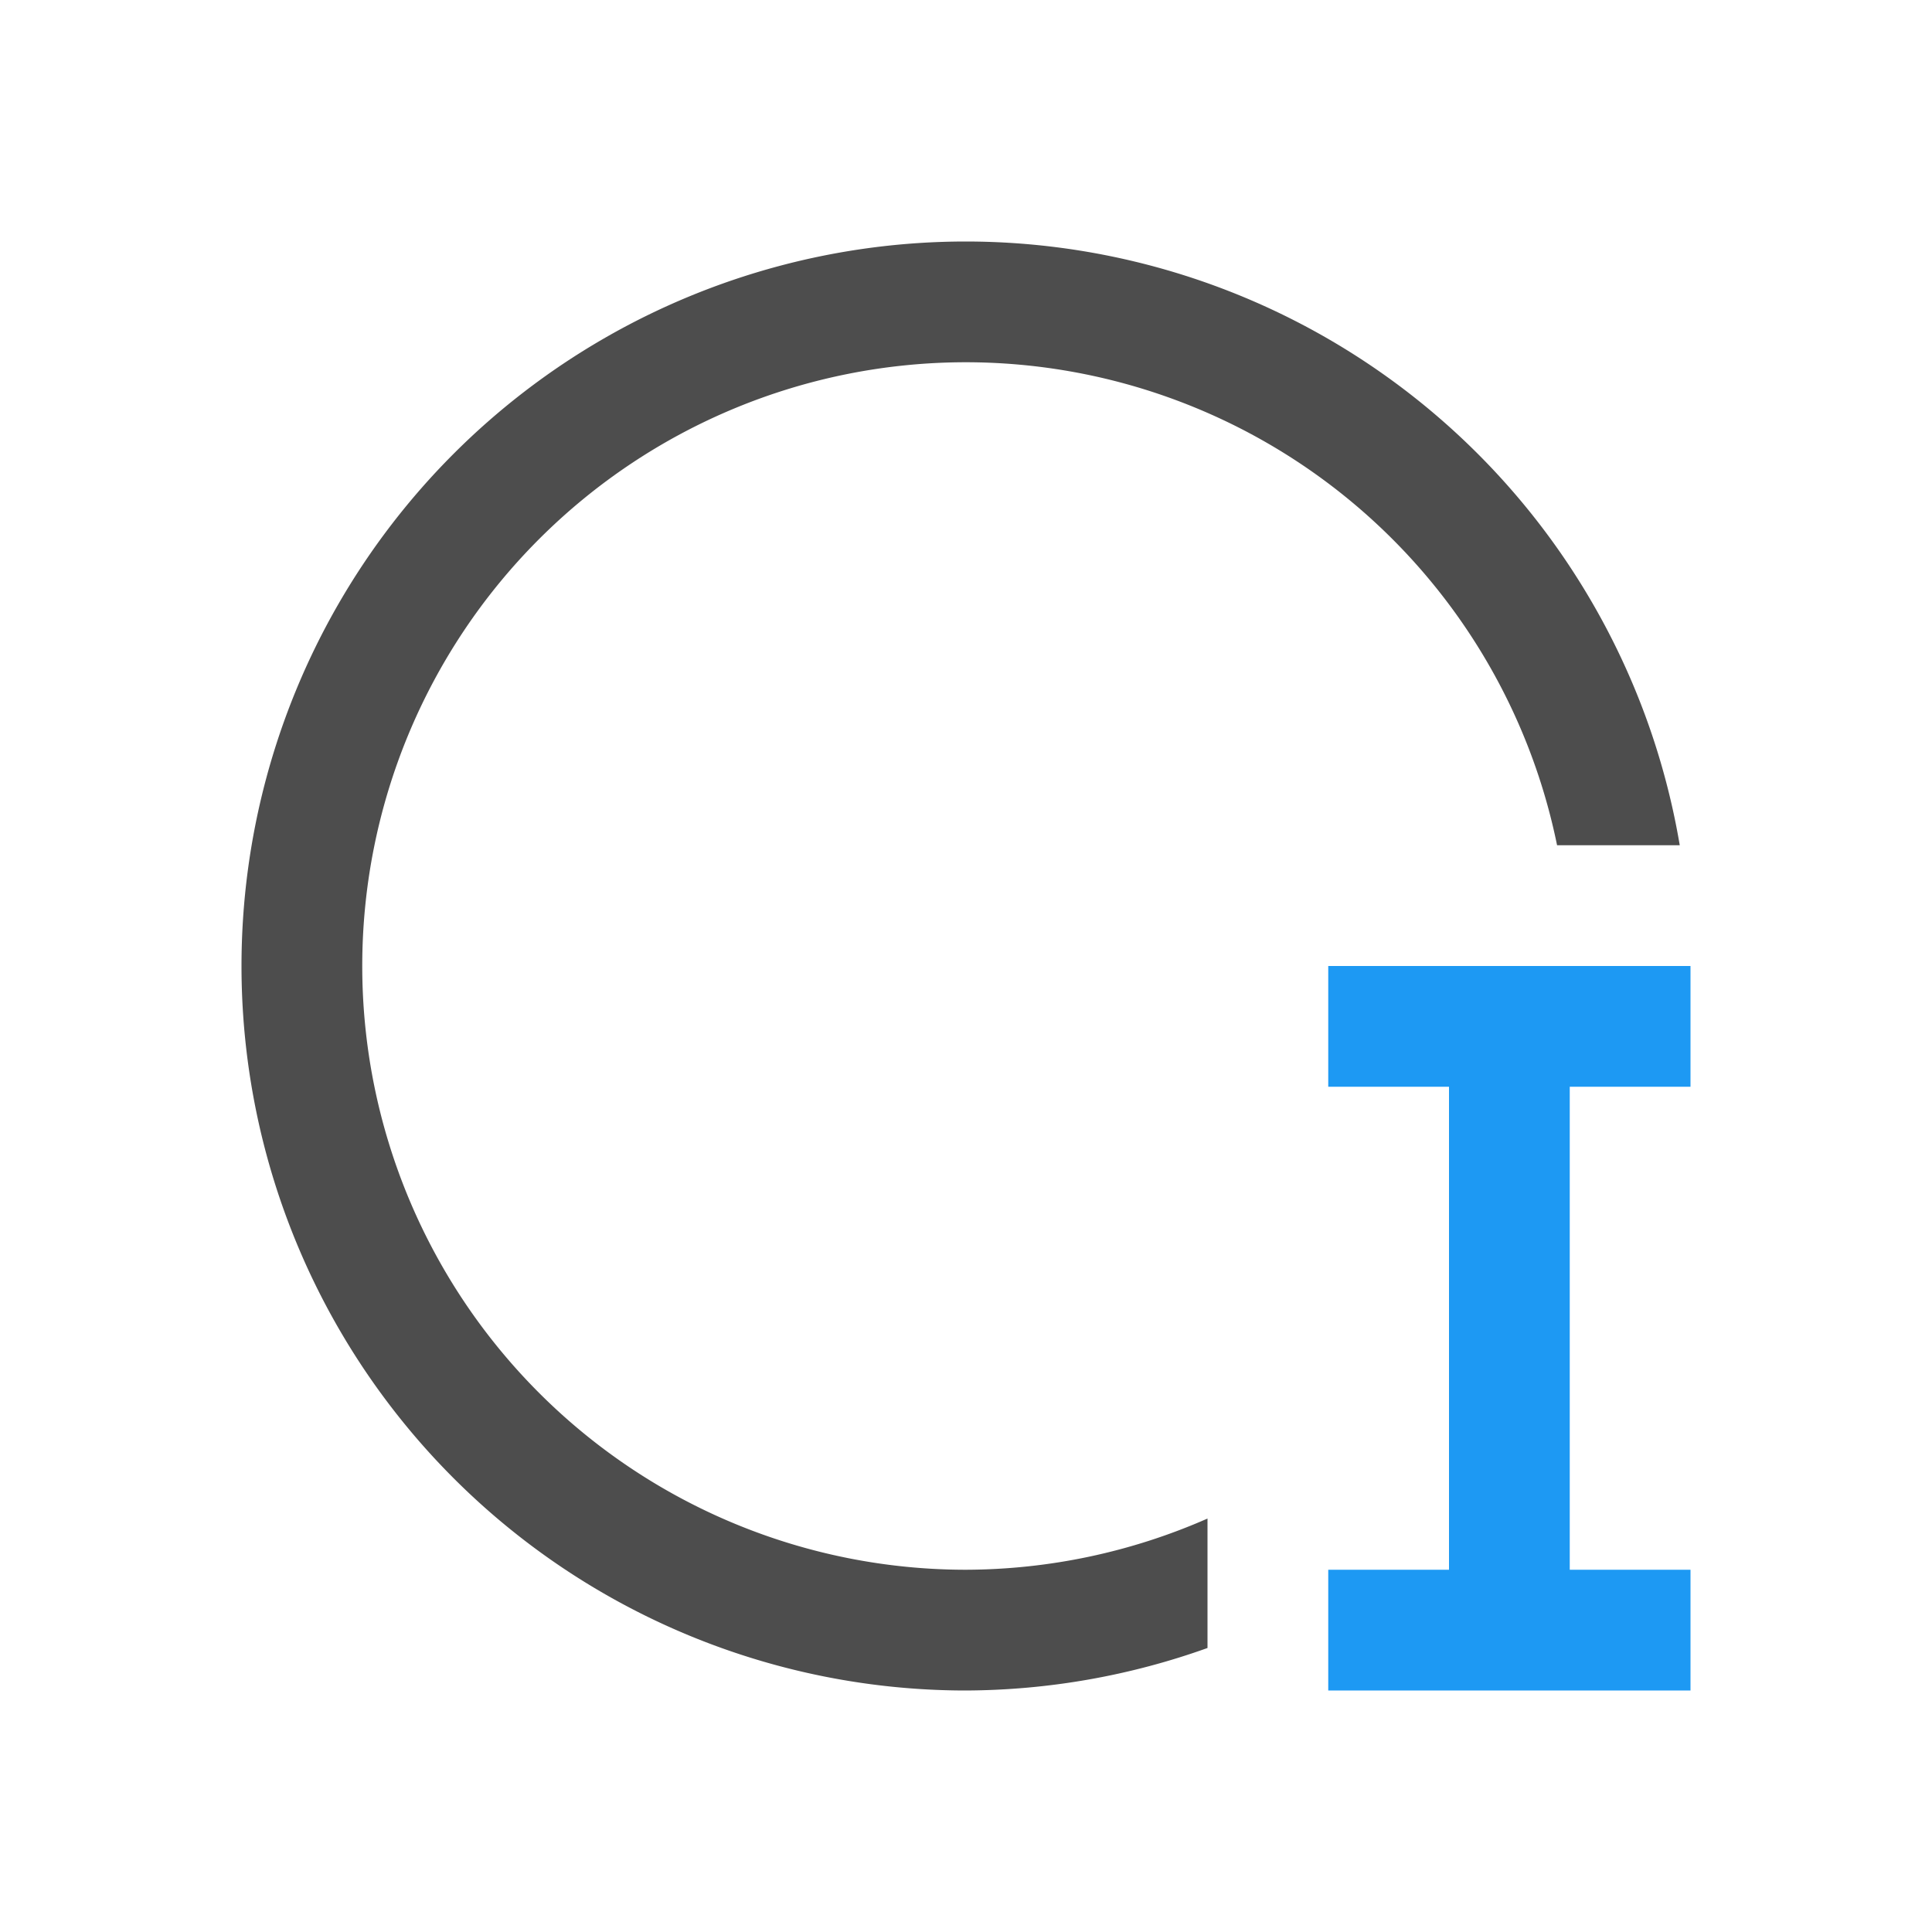 <svg viewBox="0 0 16 16" xmlns="http://www.w3.org/2000/svg"><path d="m8 2a6 6 0 0 0 -6 6 6 6 0 0 0 6 6 6 6 0 0 0 2-.352v-1.072a5 5 0 0 1 -2 .424 5 5 0 0 1 -5-5 5 5 0 0 1 5-5 5 5 0 0 1 4.895 4h1.016a6 6 0 0 0 -5.91-5z" fill="#4d4d4d"/><path d="m11 8v1h1v4h-1v1h3v-1h-1v-4h1v-1z" fill="#1d99f3"/></svg>